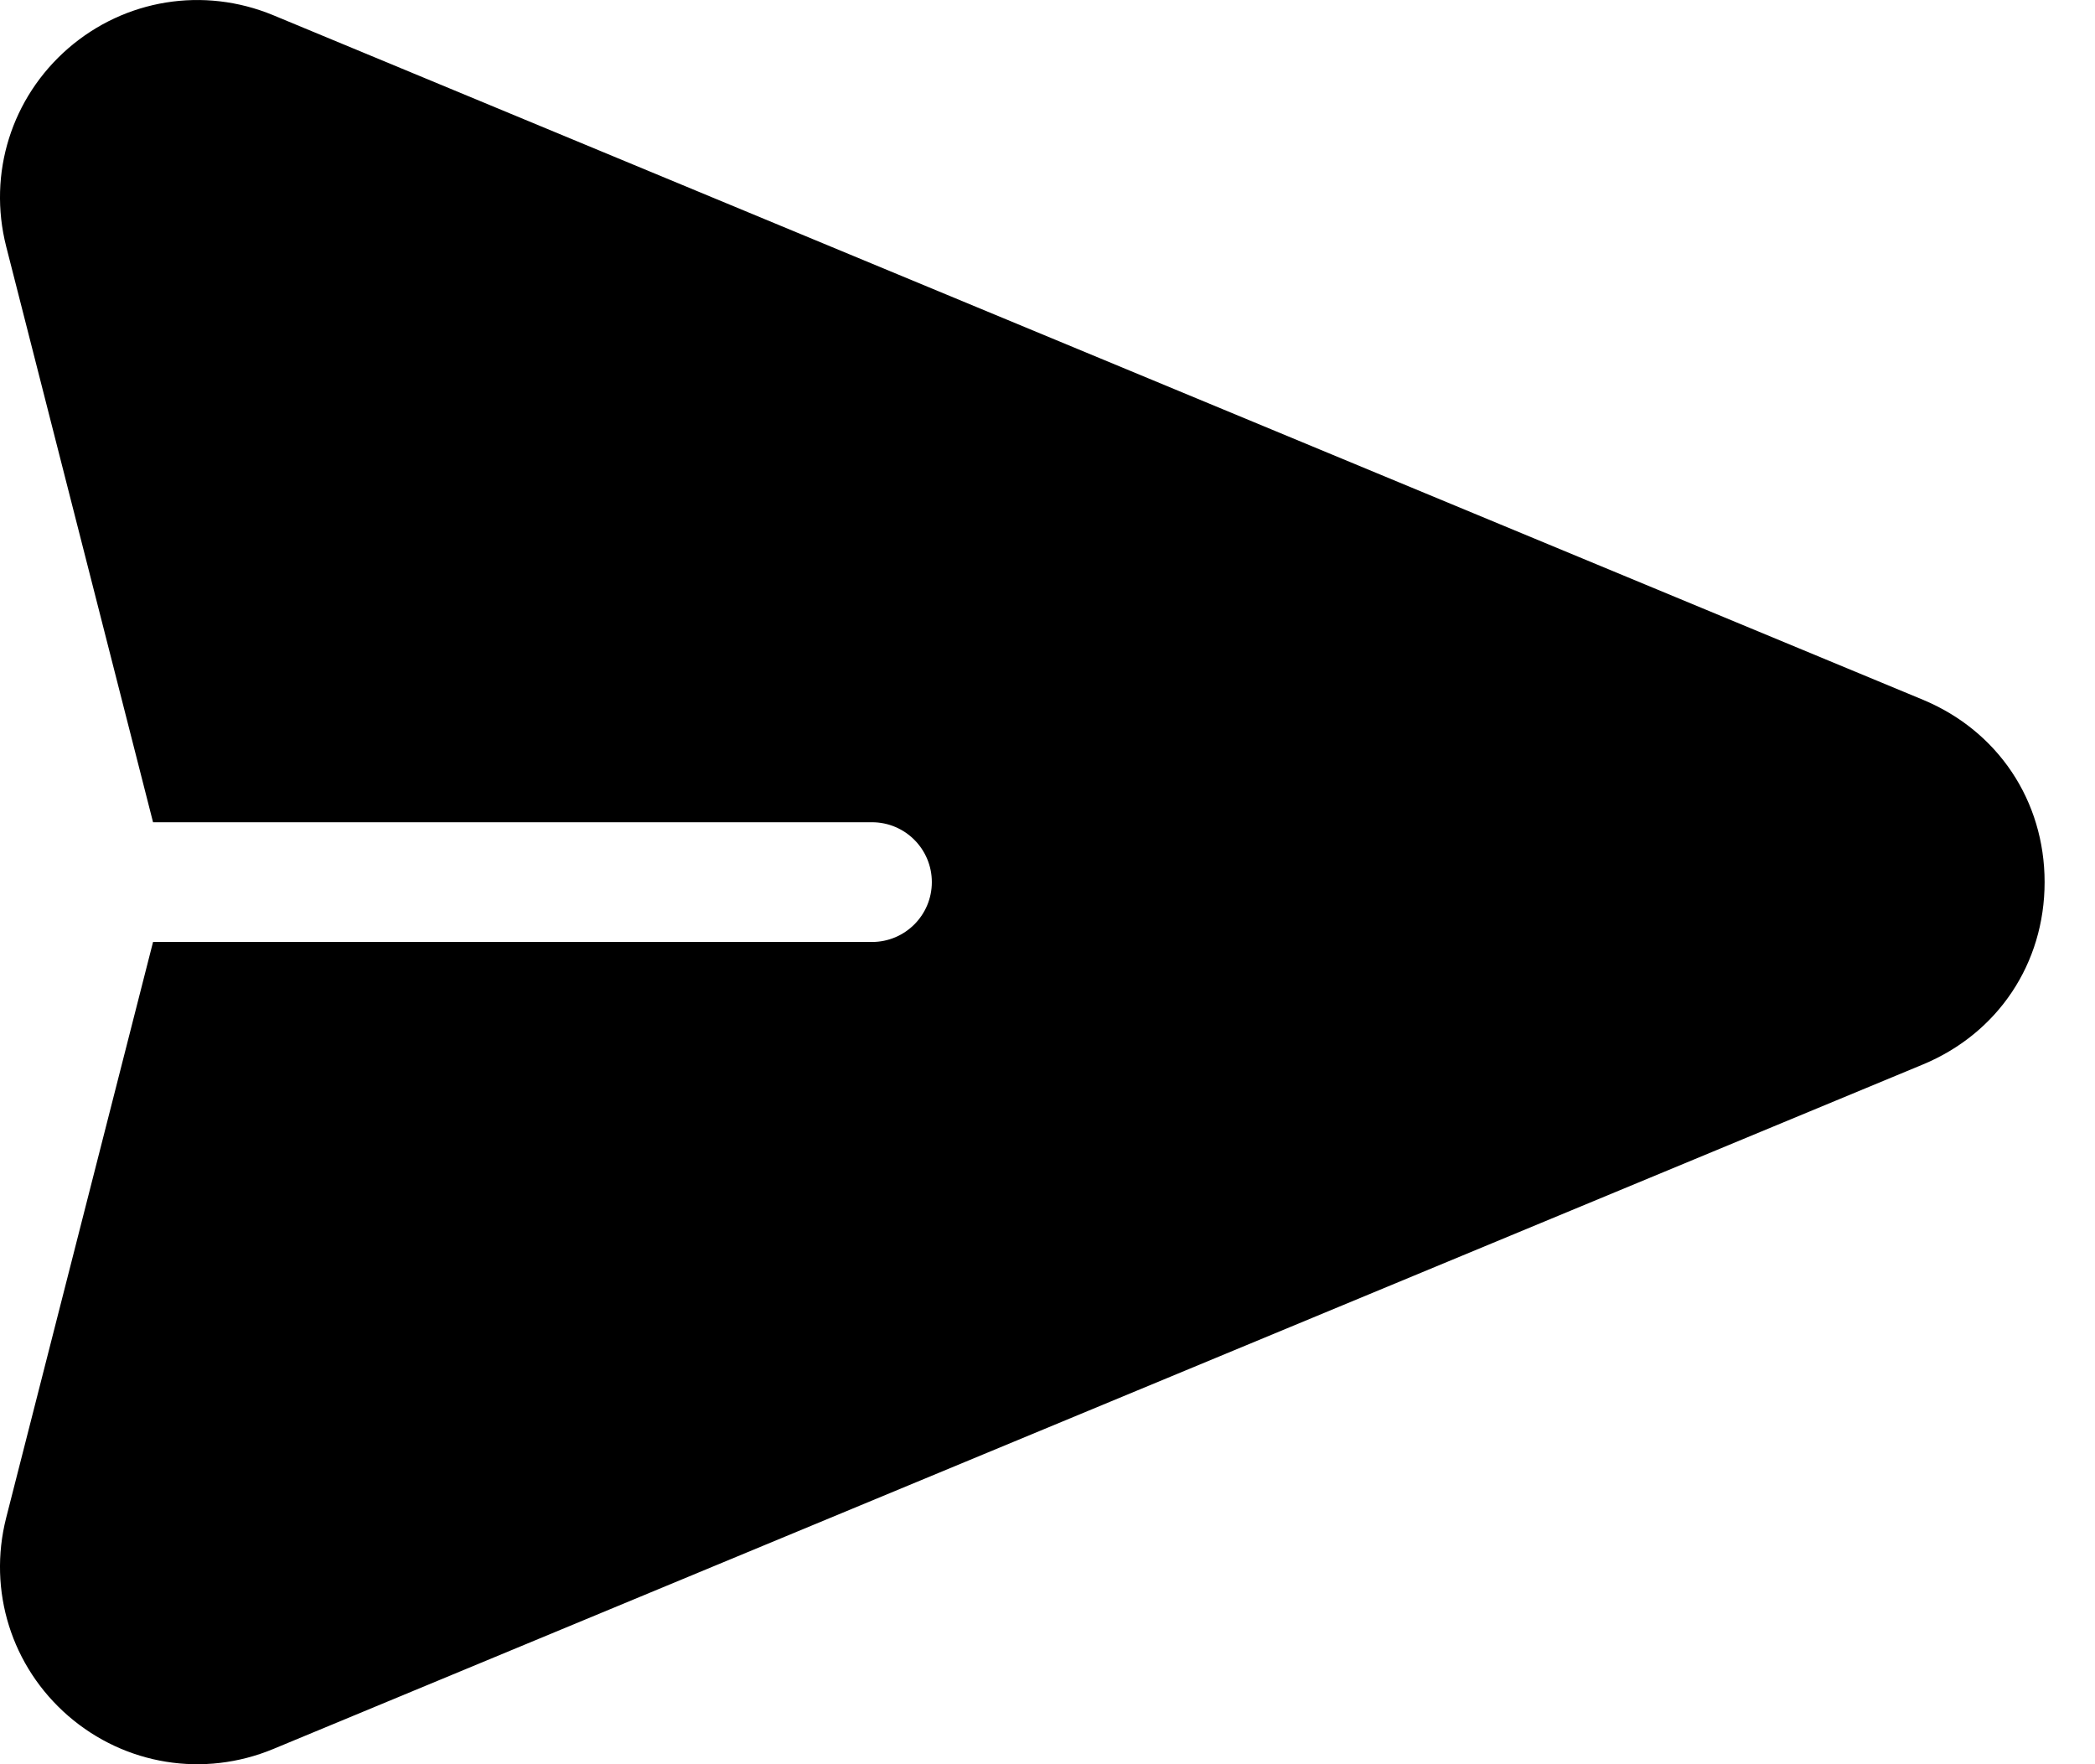 <?xml version="1.0" encoding="UTF-8"?>
<svg width="19px" height="16px" viewBox="0 0 19 16" version="1.1" xmlns="http://www.w3.org/2000/svg" xmlns:xlink="http://www.w3.org/1999/xlink">
    <title>send</title>
    <defs>
        <filter id="filter-1">
            <feColorMatrix in="SourceGraphic" type="matrix" values="0 0 0 0 1 0 0 0 0 1 0 0 0 0 1 0 0 0 1 0"></feColorMatrix>
        </filter>
    </defs>
    <g id="Page-1" stroke="none" stroke-width="1" fill="none" fill-rule="evenodd">
        <g id="5a.-buat-pesan" transform="translate(-1194, -648)">
            <g id="Group-12" transform="translate(302, 166)">
                <g id="Group-21" transform="translate(20, 85)">
                    <g id="Group-3" transform="translate(844, 385)">
                        <g id="send" transform="translate(28, 12)" filter="url(#filter-1)">
                            <g transform="translate(0, 0)">
                                <path d="M17.439,6.346 L2.478,0.138 C1.847,-0.123 1.135,-0.008 0.619,0.438 C0.104,0.885 -0.112,1.573 0.056,2.235 L1.388,7.457 L7.908,7.457 C8.208,7.457 8.451,7.7 8.451,8 C8.451,8.3 8.208,8.543 7.908,8.543 L1.388,8.543 L0.056,13.765 C-0.112,14.427 0.104,15.115 0.619,15.562 C1.136,16.009 1.849,16.123 2.478,15.862 L17.439,9.654 C18.12,9.371 18.543,8.738 18.543,8 C18.543,7.263 18.12,6.629 17.439,6.346 Z" id="Path" fill="#000000" fill-rule="nonzero"></path>
                            </g>
                        </g>
                    </g>
                </g>
            </g>
        </g>
    </g>
</svg>